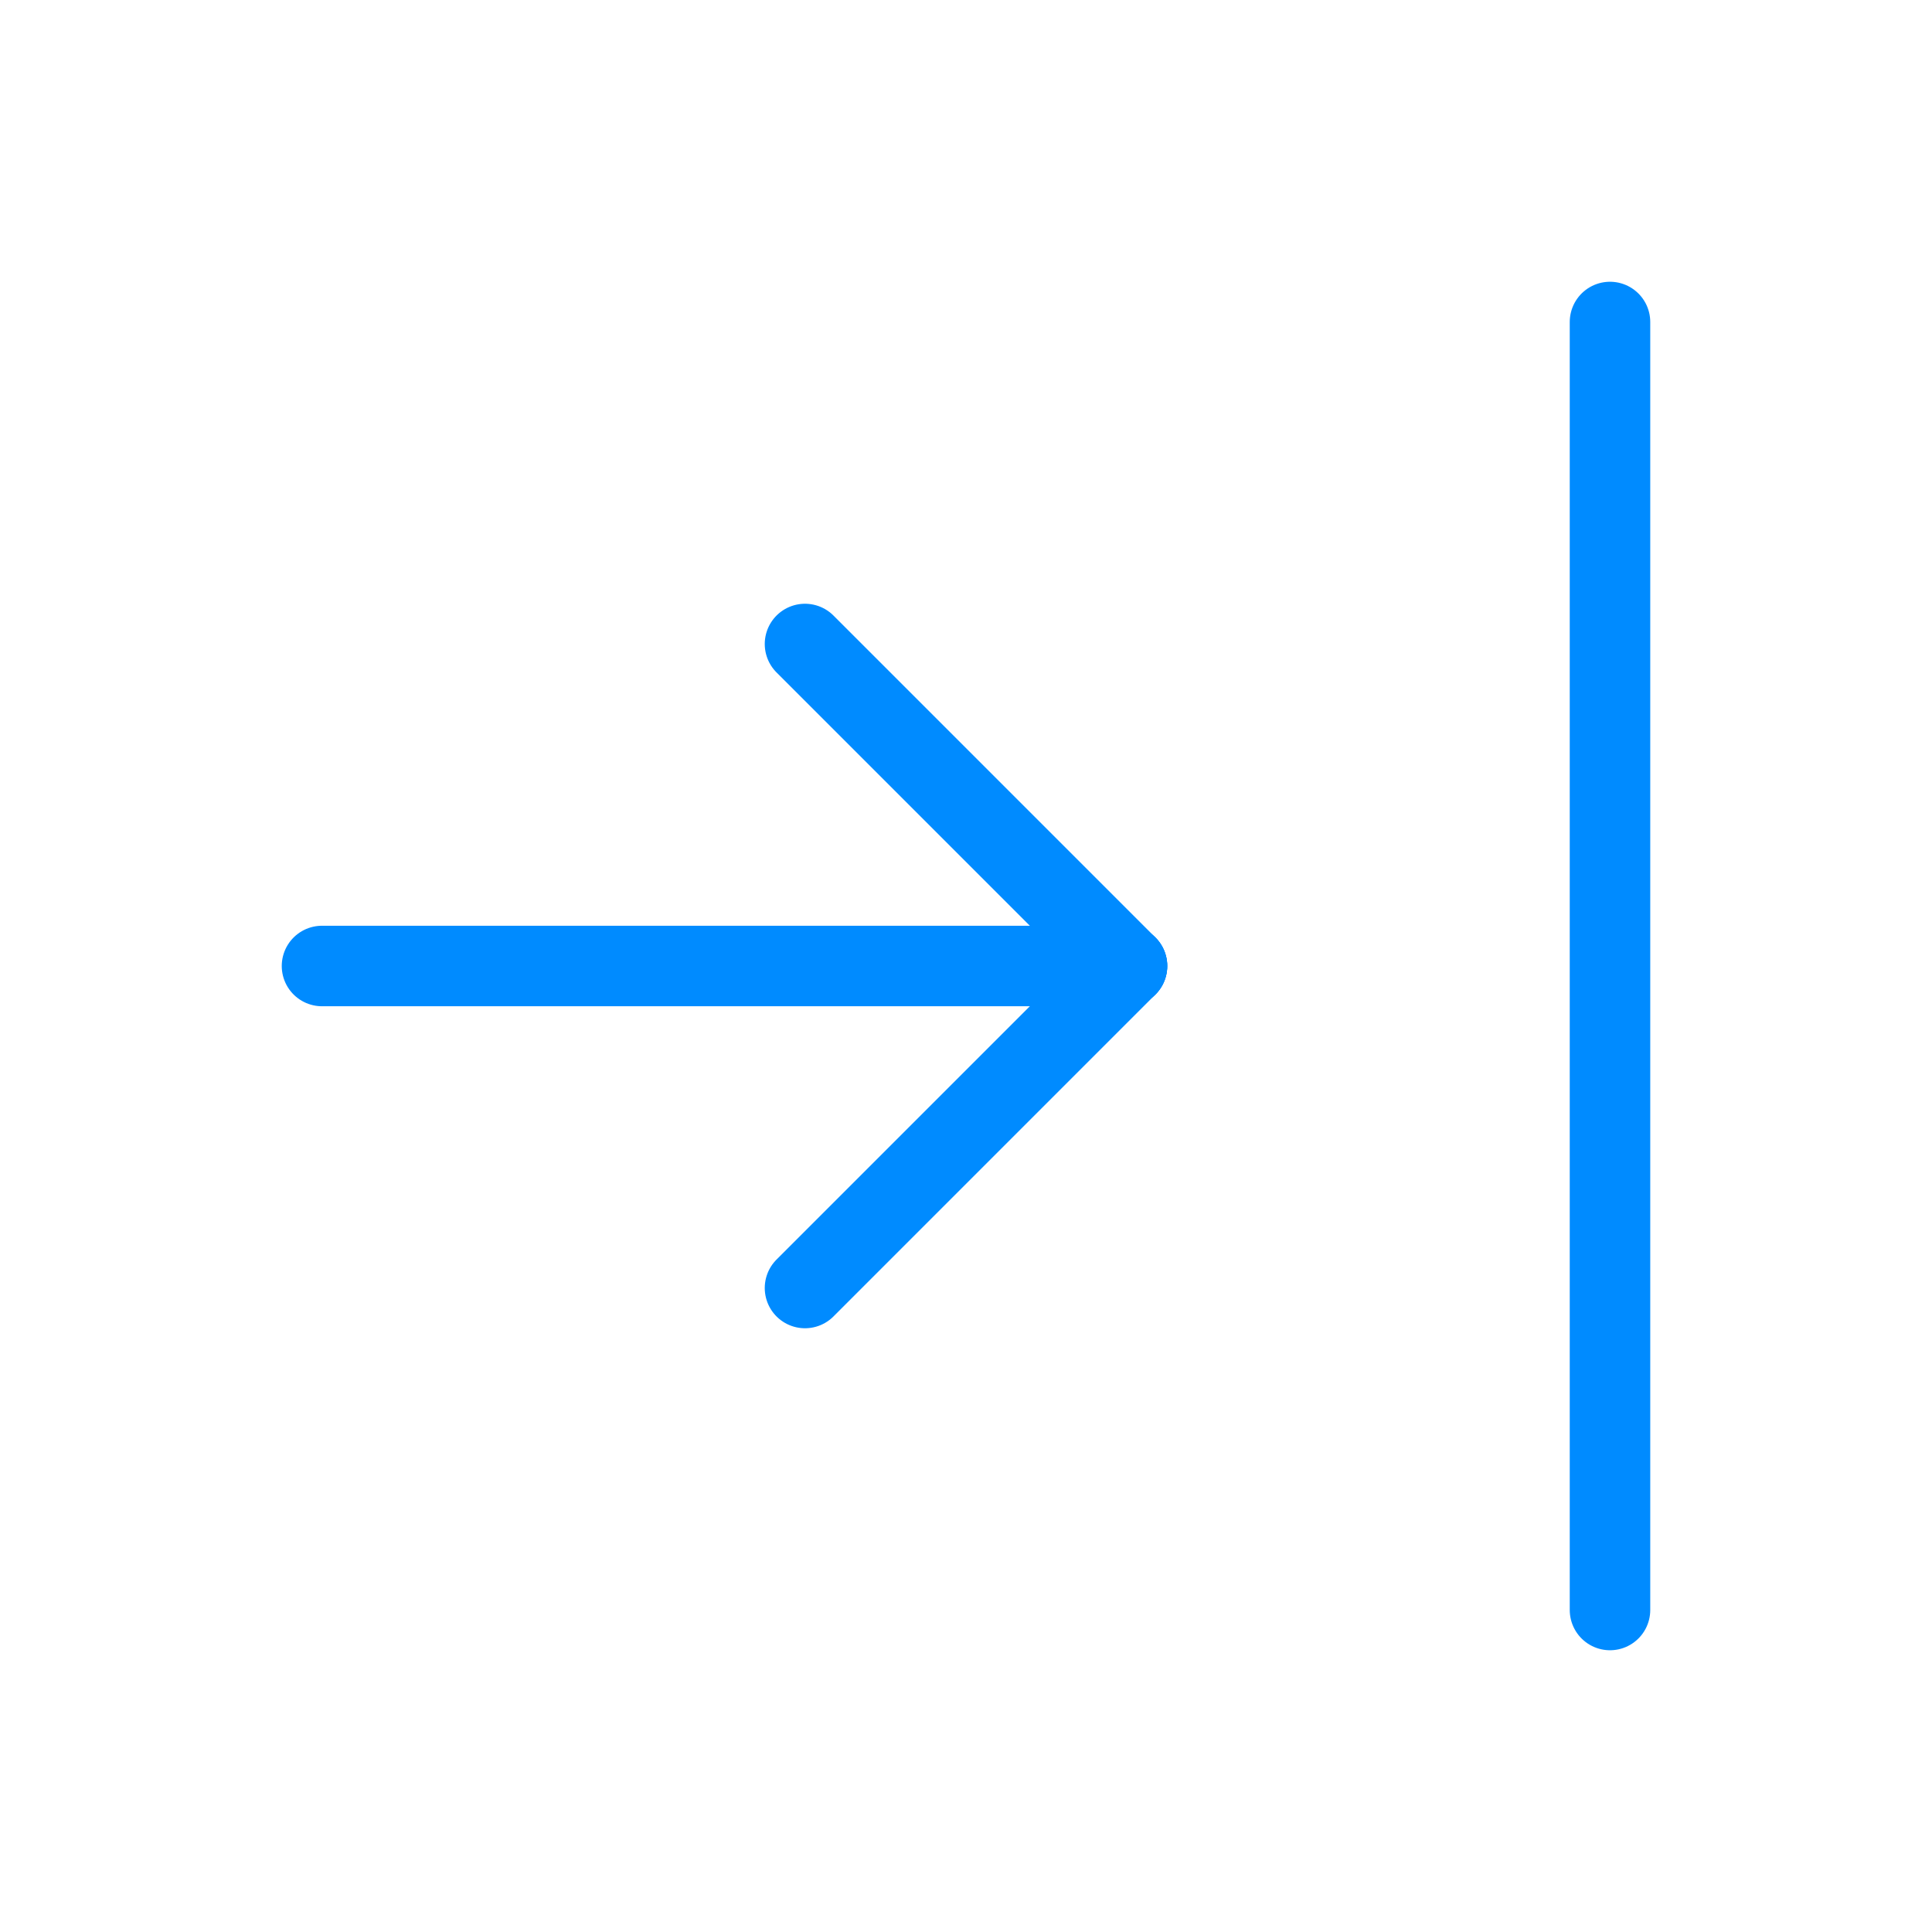 <svg xmlns="http://www.w3.org/2000/svg" class="icon icon-tabler icon-tabler-arrow-bar-to-right" width="24" height="24" viewBox="0 0 24 24" stroke-width="1" stroke="#008BFF" fill="none" stroke-linecap="round" stroke-linejoin="round">
  <path stroke="none" d="M0 0h24v24H0z" fill="none"/>
  <line x1="14" y1="12" x2="4" y2="12" />
  <line x1="14" y1="12" x2="10" y2="16" />
  <line x1="14" y1="12" x2="10" y2="8" />
  <line x1="20" y1="4" x2="20" y2="20" />
</svg>



